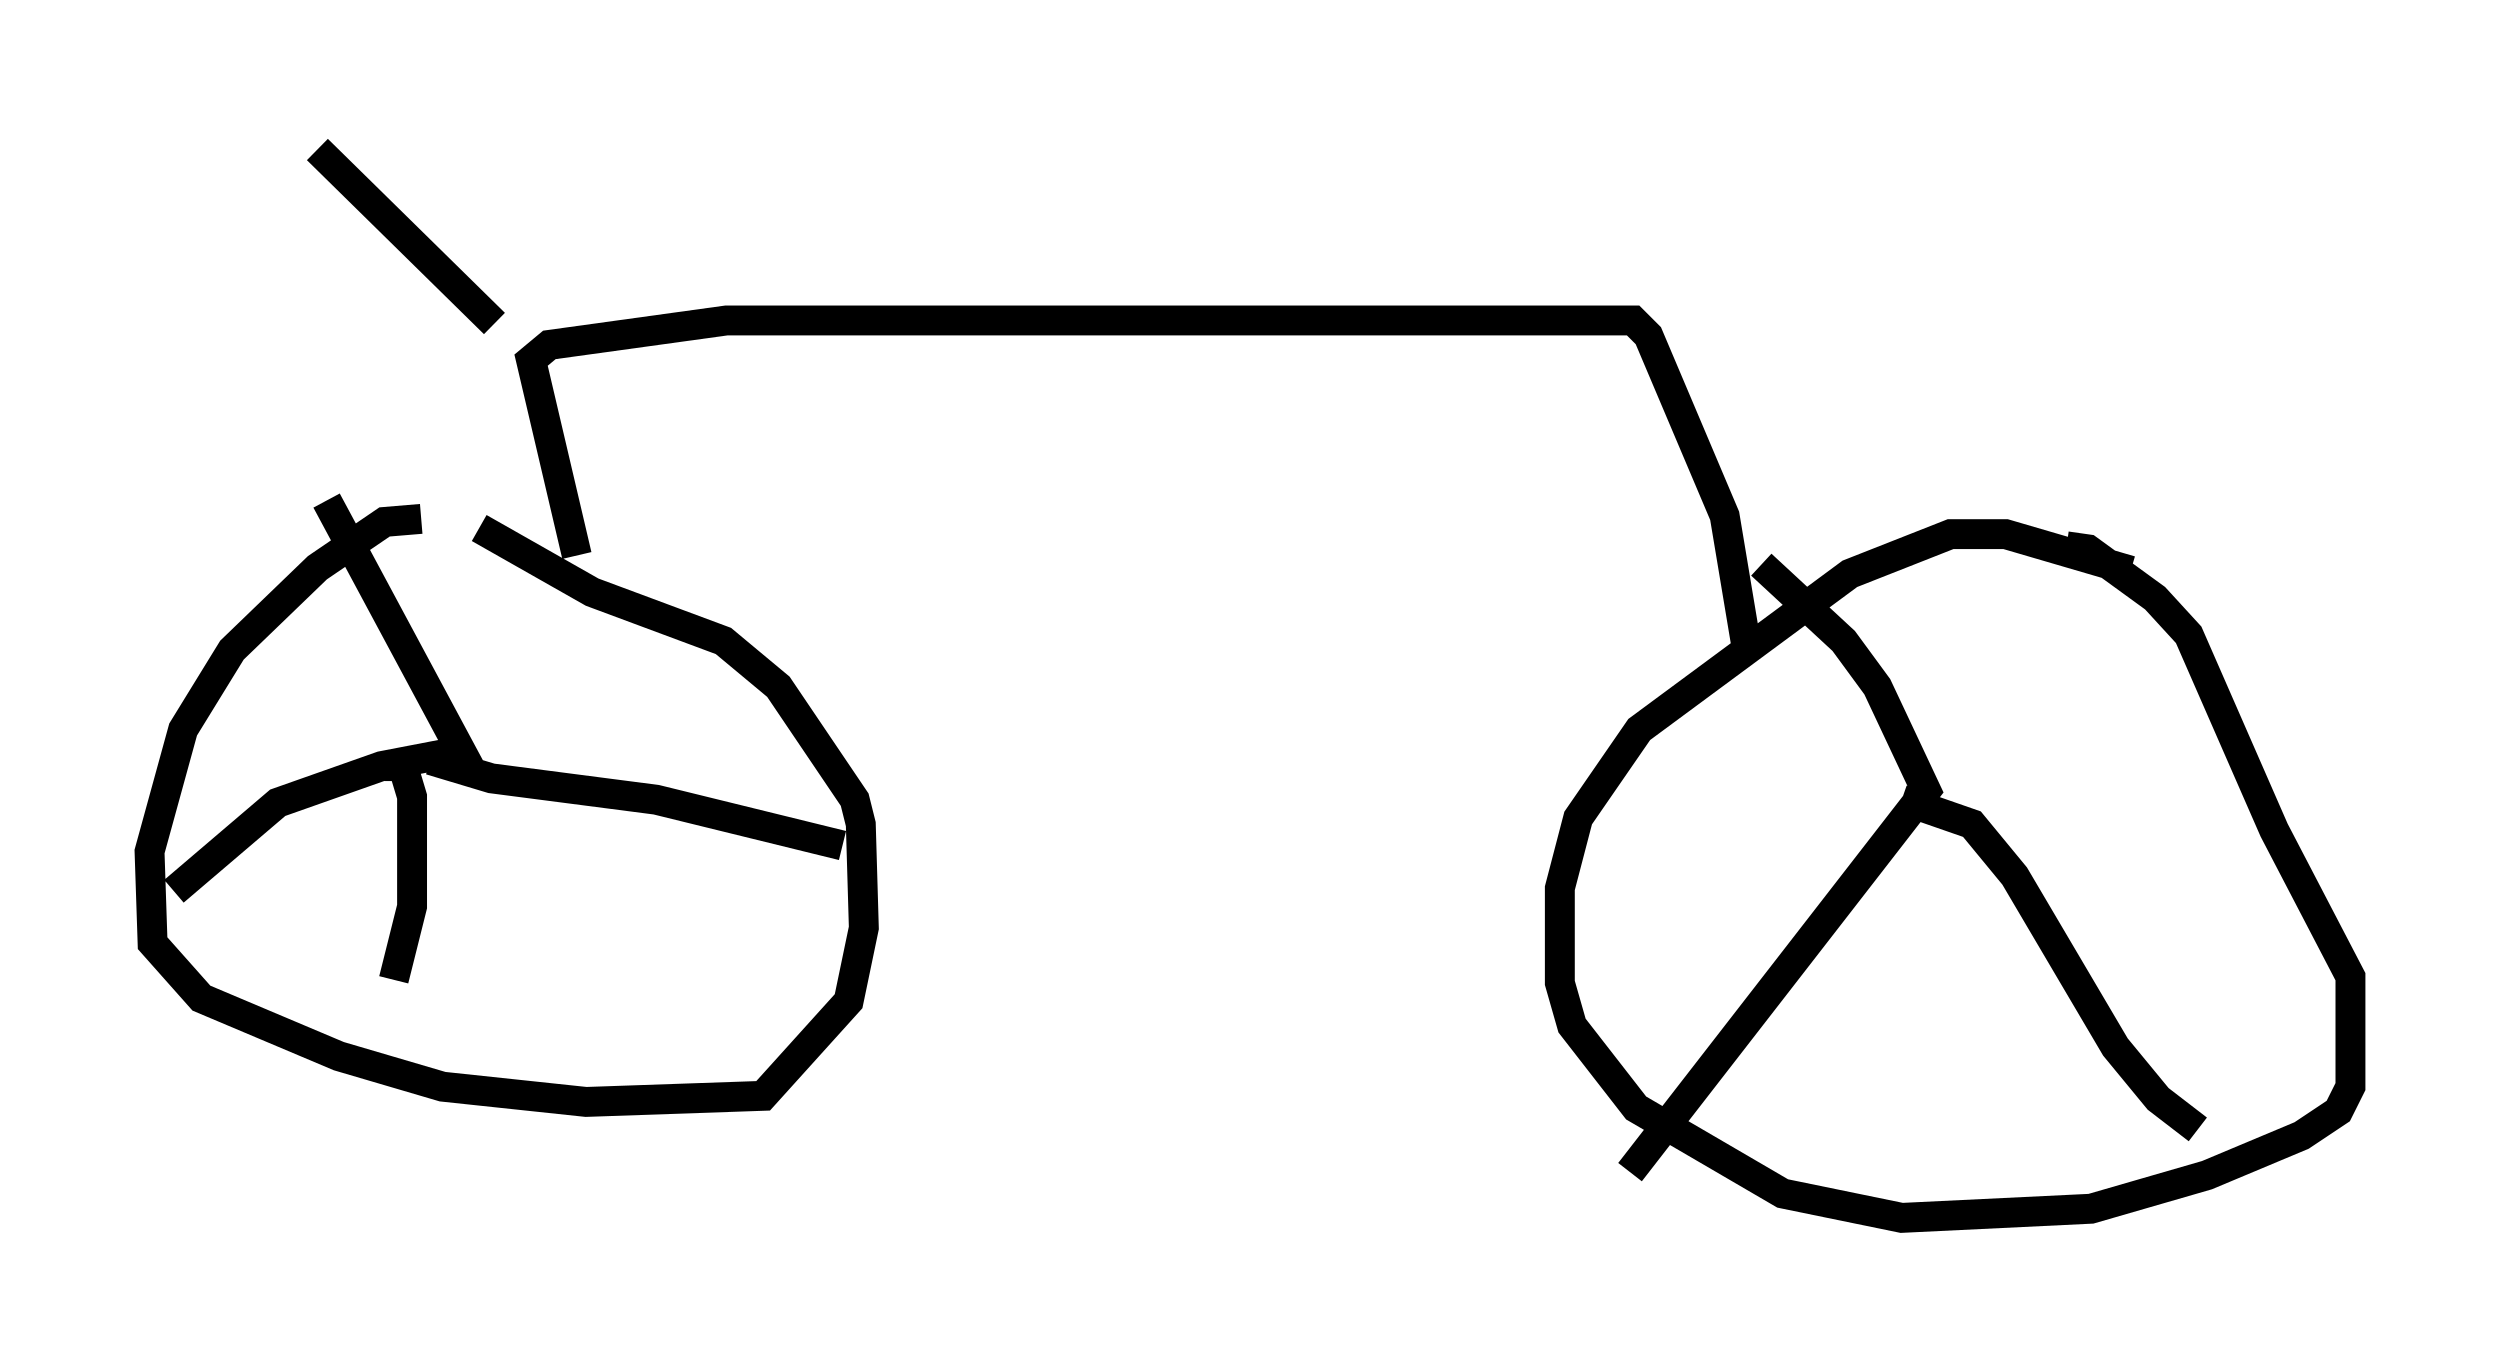 <?xml version="1.0" encoding="utf-8" ?>
<svg baseProfile="full" height="45.73" version="1.1" width="83.603" xmlns="http://www.w3.org/2000/svg" xmlns:ev="http://www.w3.org/2001/xml-events" xmlns:xlink="http://www.w3.org/1999/xlink"><defs /><rect fill="white" height="45.73" width="83.603" x="0" y="0" /><path d="M18.169, 18.781 m-4.083, -1.429 l-1.225, 0.102 -2.246, 1.531 l-2.858, 2.756 -1.633, 2.654 l-1.123, 4.083 0.102, 3.063 l1.633, 1.838 4.594, 1.94 l3.471, 1.021 4.798, 0.51 l5.921, -0.204 2.858, -3.165 l0.51, -2.45 -0.102, -3.471 l-0.204, -0.817 -2.552, -3.777 l-1.838, -1.531 -4.39, -1.633 l-3.777, -2.144 m-5.104, -0.919 l4.492, 8.371 -2.654, 0.51 l-3.471, 1.225 -3.471, 2.96 m7.044, -4.185 l0.613, 0.0 0.306, 1.021 l0.0, 3.675 -0.613, 2.45 m1.225, -7.35 l2.042, 0.613 5.513, 0.715 l6.227, 1.531 m43.08, -9.188 l-4.185, -1.225 -1.838, 0.0 l-3.369, 1.327 -7.044, 5.206 l-2.042, 2.96 -0.613, 2.348 l0.0, 3.165 0.408, 1.429 l2.144, 2.756 4.9, 2.858 l3.981, 0.817 6.329, -0.306 l3.879, -1.123 3.165, -1.327 l1.225, -0.817 0.408, -0.817 l0.0, -3.675 -2.552, -4.9 l-2.858, -6.533 -1.123, -1.225 l-2.246, -1.633 -0.715, -0.102 m-10.208, 0.613 l2.756, 2.552 1.123, 1.531 l1.633, 3.471 -9.902, 12.761 m9.086, -12.454 l2.348, 0.817 1.429, 1.735 l3.369, 5.717 1.429, 1.735 l1.327, 1.021 m-54.207, -19.192 l-1.531, -6.533 0.613, -0.51 l5.921, -0.817 30.319, 0.0 l0.51, 0.51 2.552, 6.023 l0.715, 4.288 m-47.776, -16.538 l5.921, 5.819 " fill="none" stroke="black" stroke-width="1" /></svg>